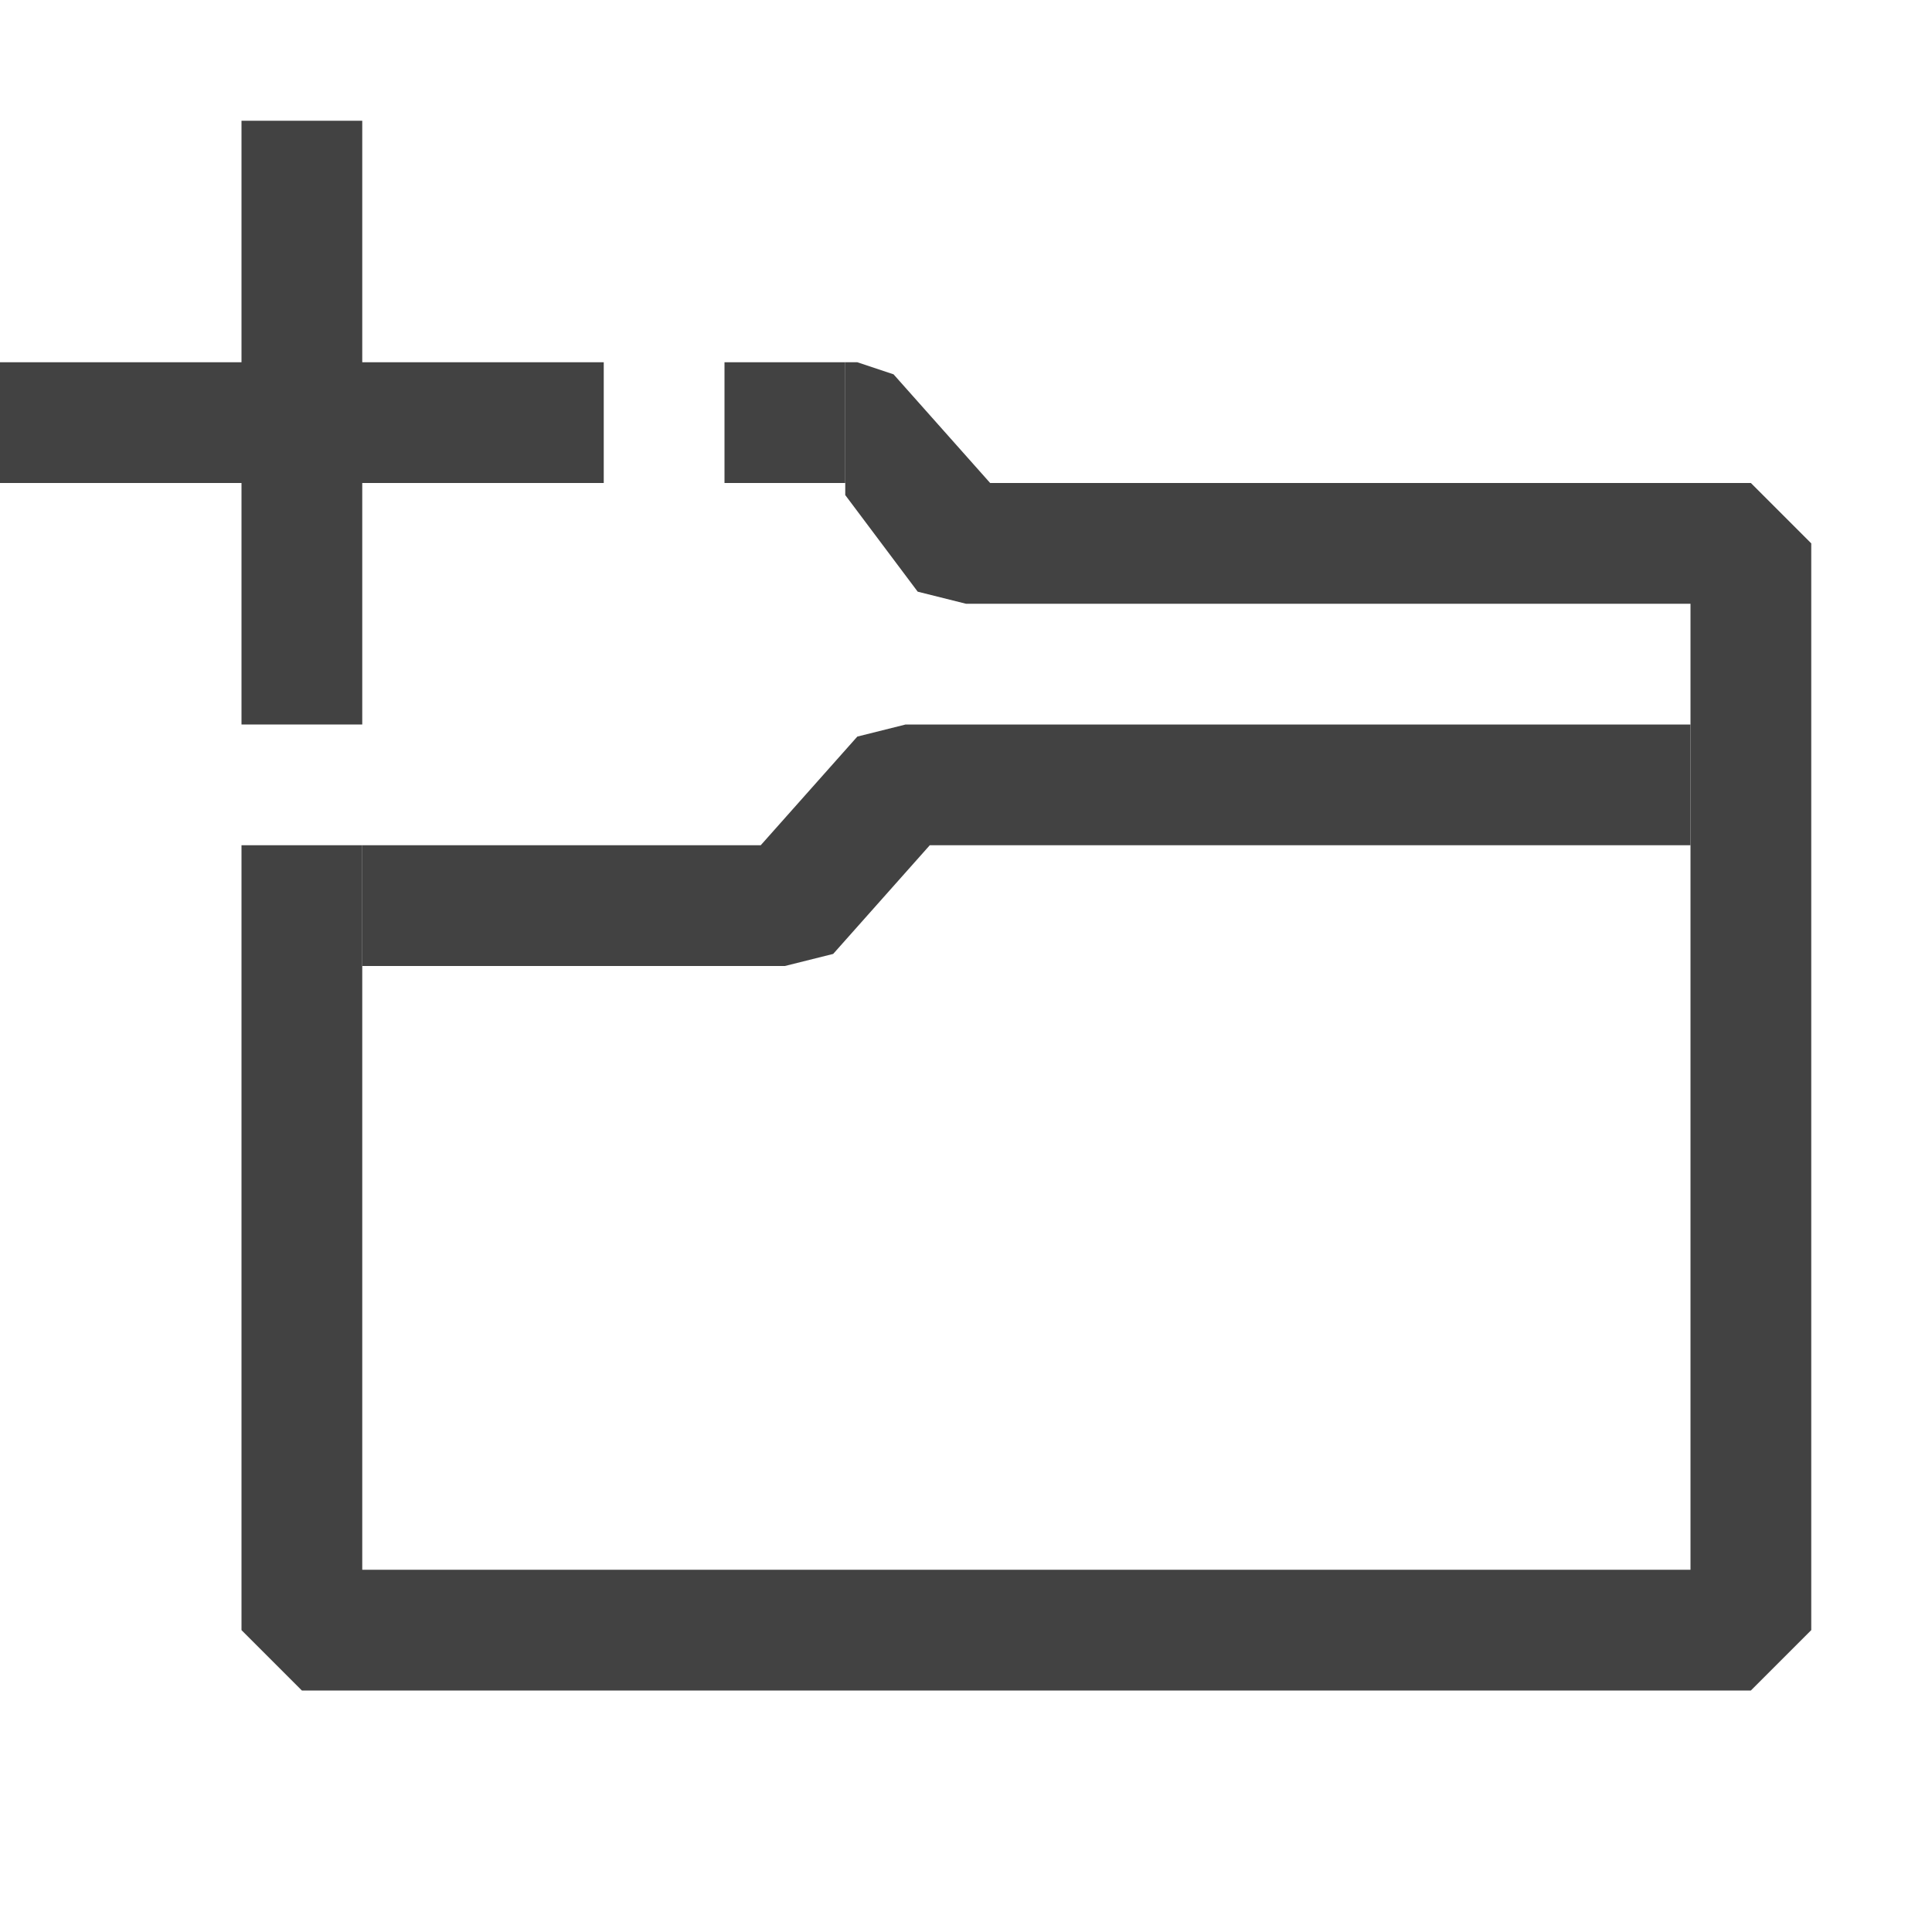 <svg width="16" height="16" viewBox="0 0 16 16" fill="none" xmlns="http://www.w3.org/2000/svg">
<path d="M6.5 8H3V7H6.3L7.1 6.1L7.5 6H14V7H7.7L6.9 7.9L6.5 8Z" fill="#424242"/>
<path d="M5 3H3V1H2V3H0V4H2V6H3V4H5V3Z" fill="#424242"/>
<path d="M14.5 4H8.2L7.4 3.1L7.1 3H7V4.1L7.6 4.9L8 5H14V13H3V7H2V13.5L2.5 14H14.5L15 13.5V4.5L14.5 4Z" fill="#424242"/>
<rect x="6" y="3" width="1" height="1" fill="#424242"/>
</svg>
